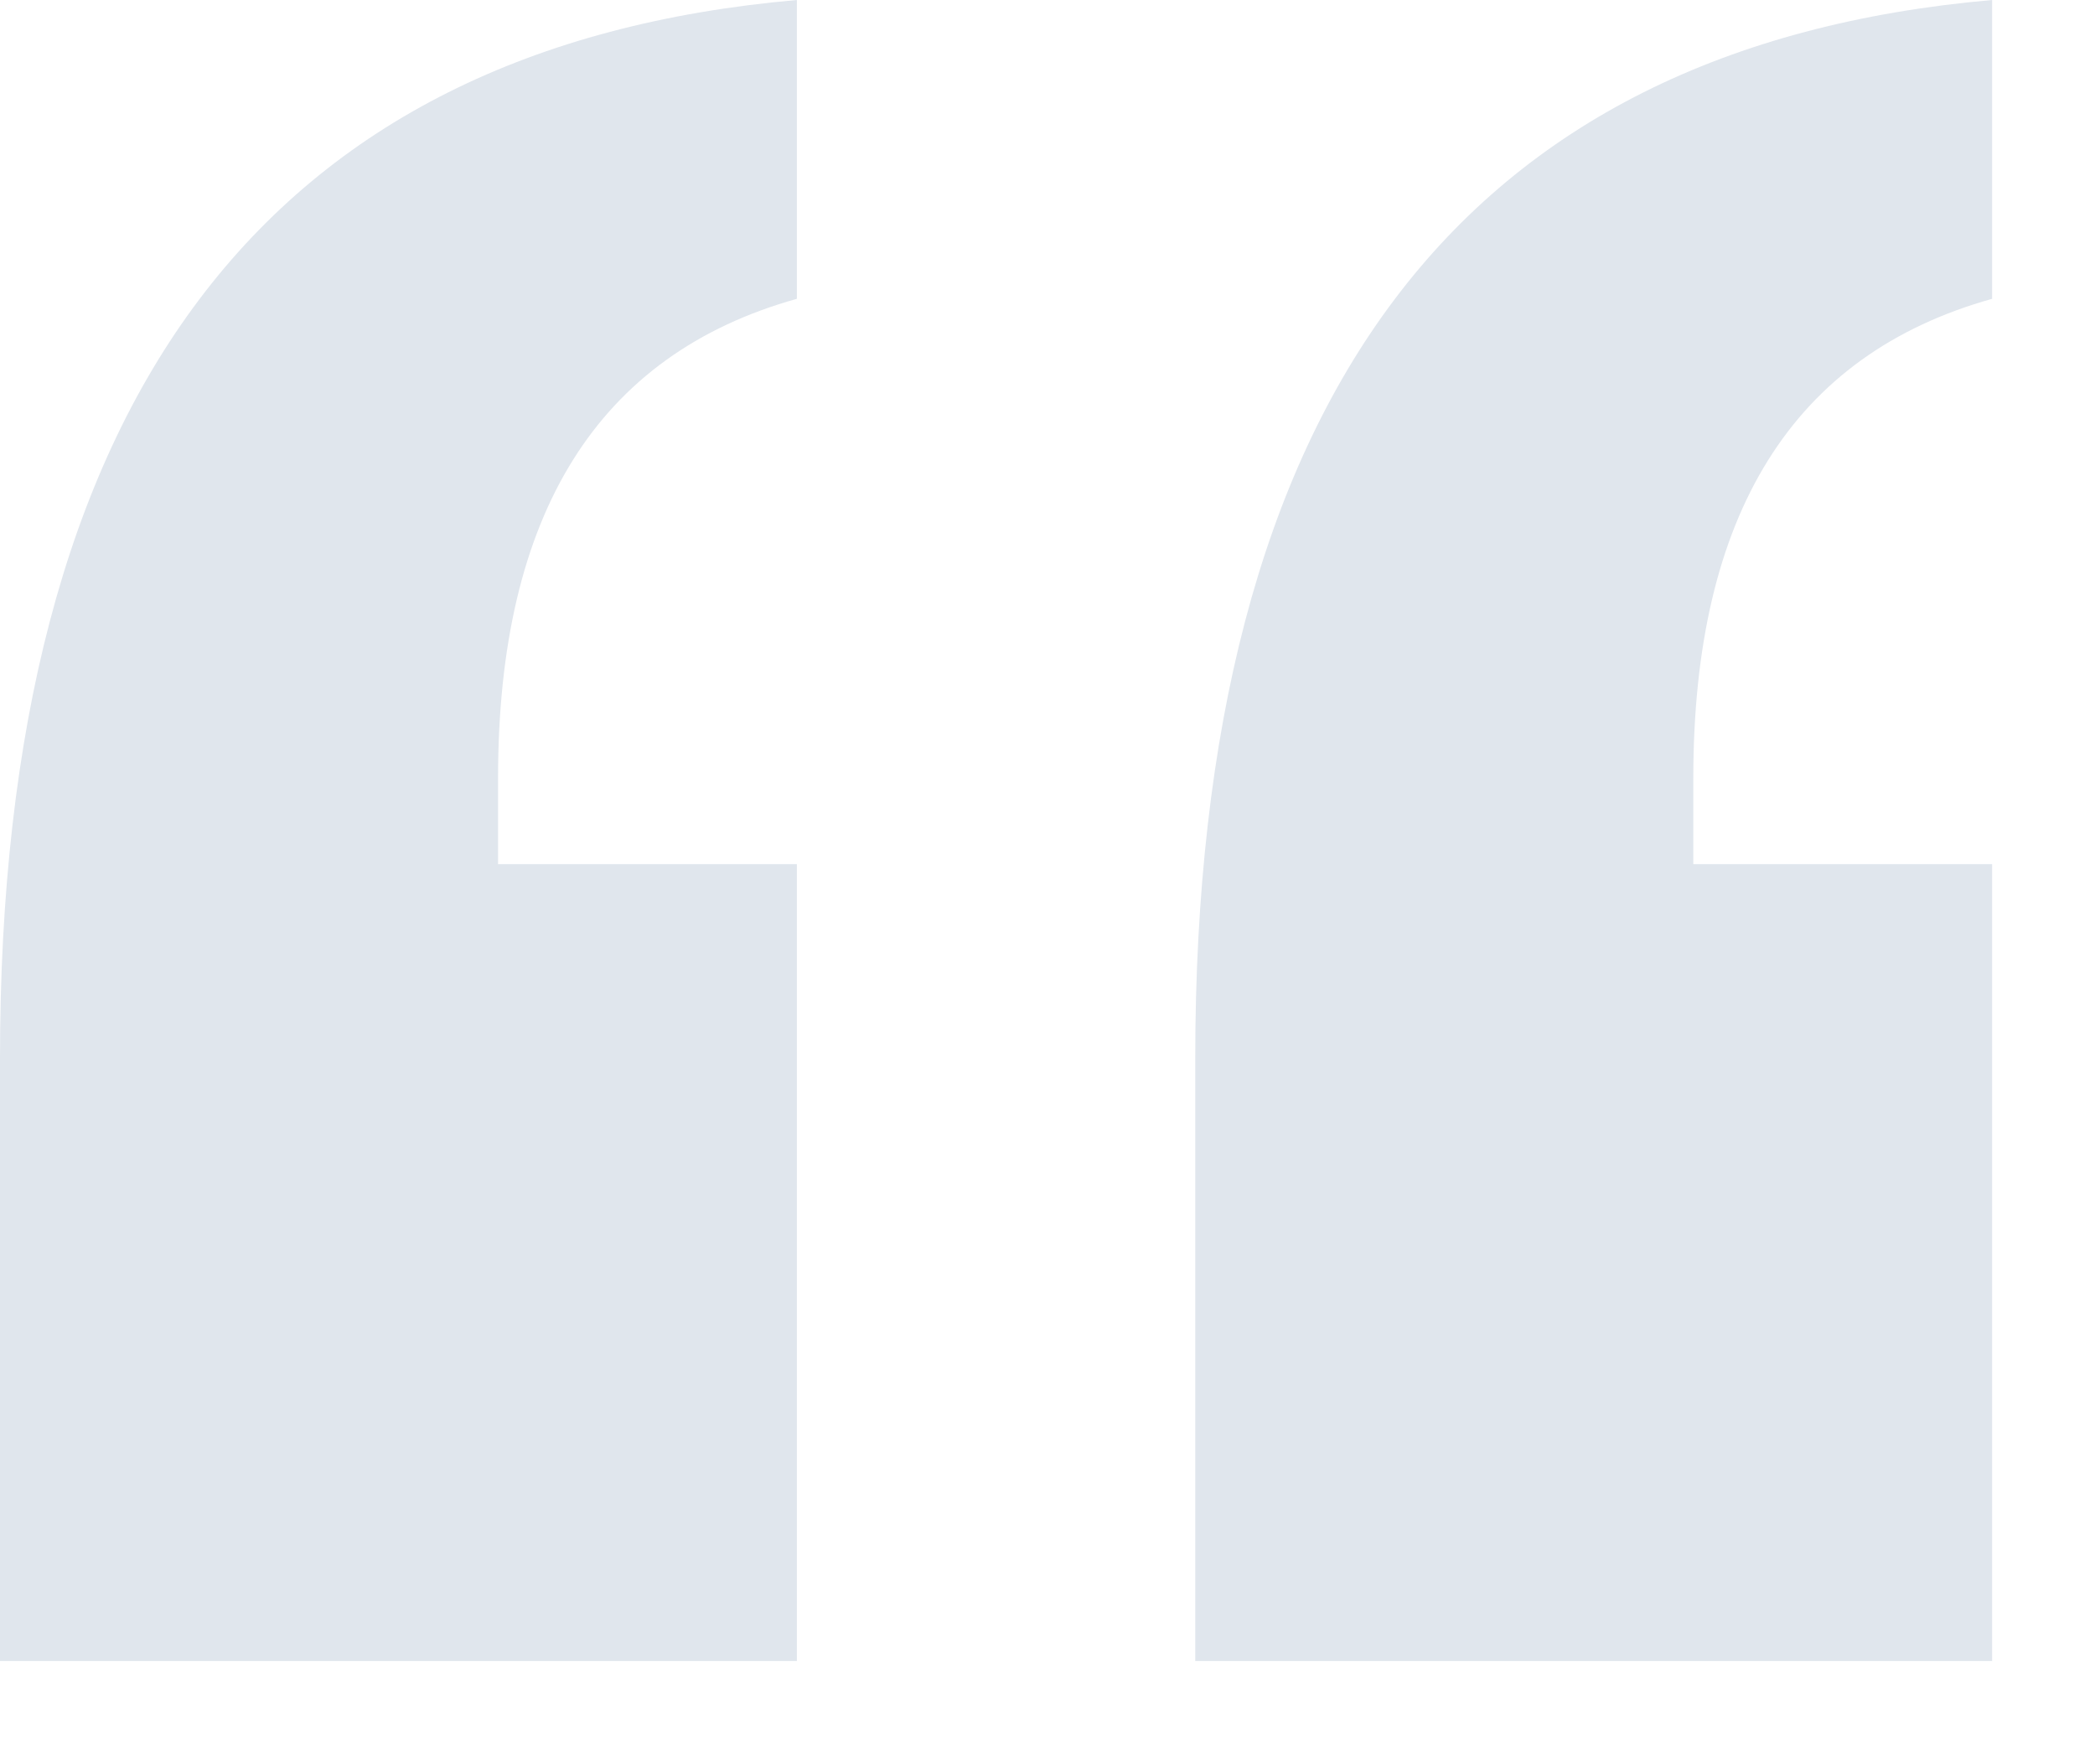 <svg width="19" height="16" viewBox="0 0 19 16" xmlns="http://www.w3.org/2000/svg"><path d="M4.517 7.837h2.71v7.227h-7.227v-5.469c0-5.973 2.409-9.172 7.227-9.595v2.71c-1.807.505-2.71 1.953-2.71 4.346v.781zm10.84 0h2.71v7.227h-7.227v-5.469c0-5.973 2.409-9.172 7.227-9.595v2.71c-1.807.505-2.71 1.953-2.71 4.346v.781z" fill="#E0E6ED"/></svg>